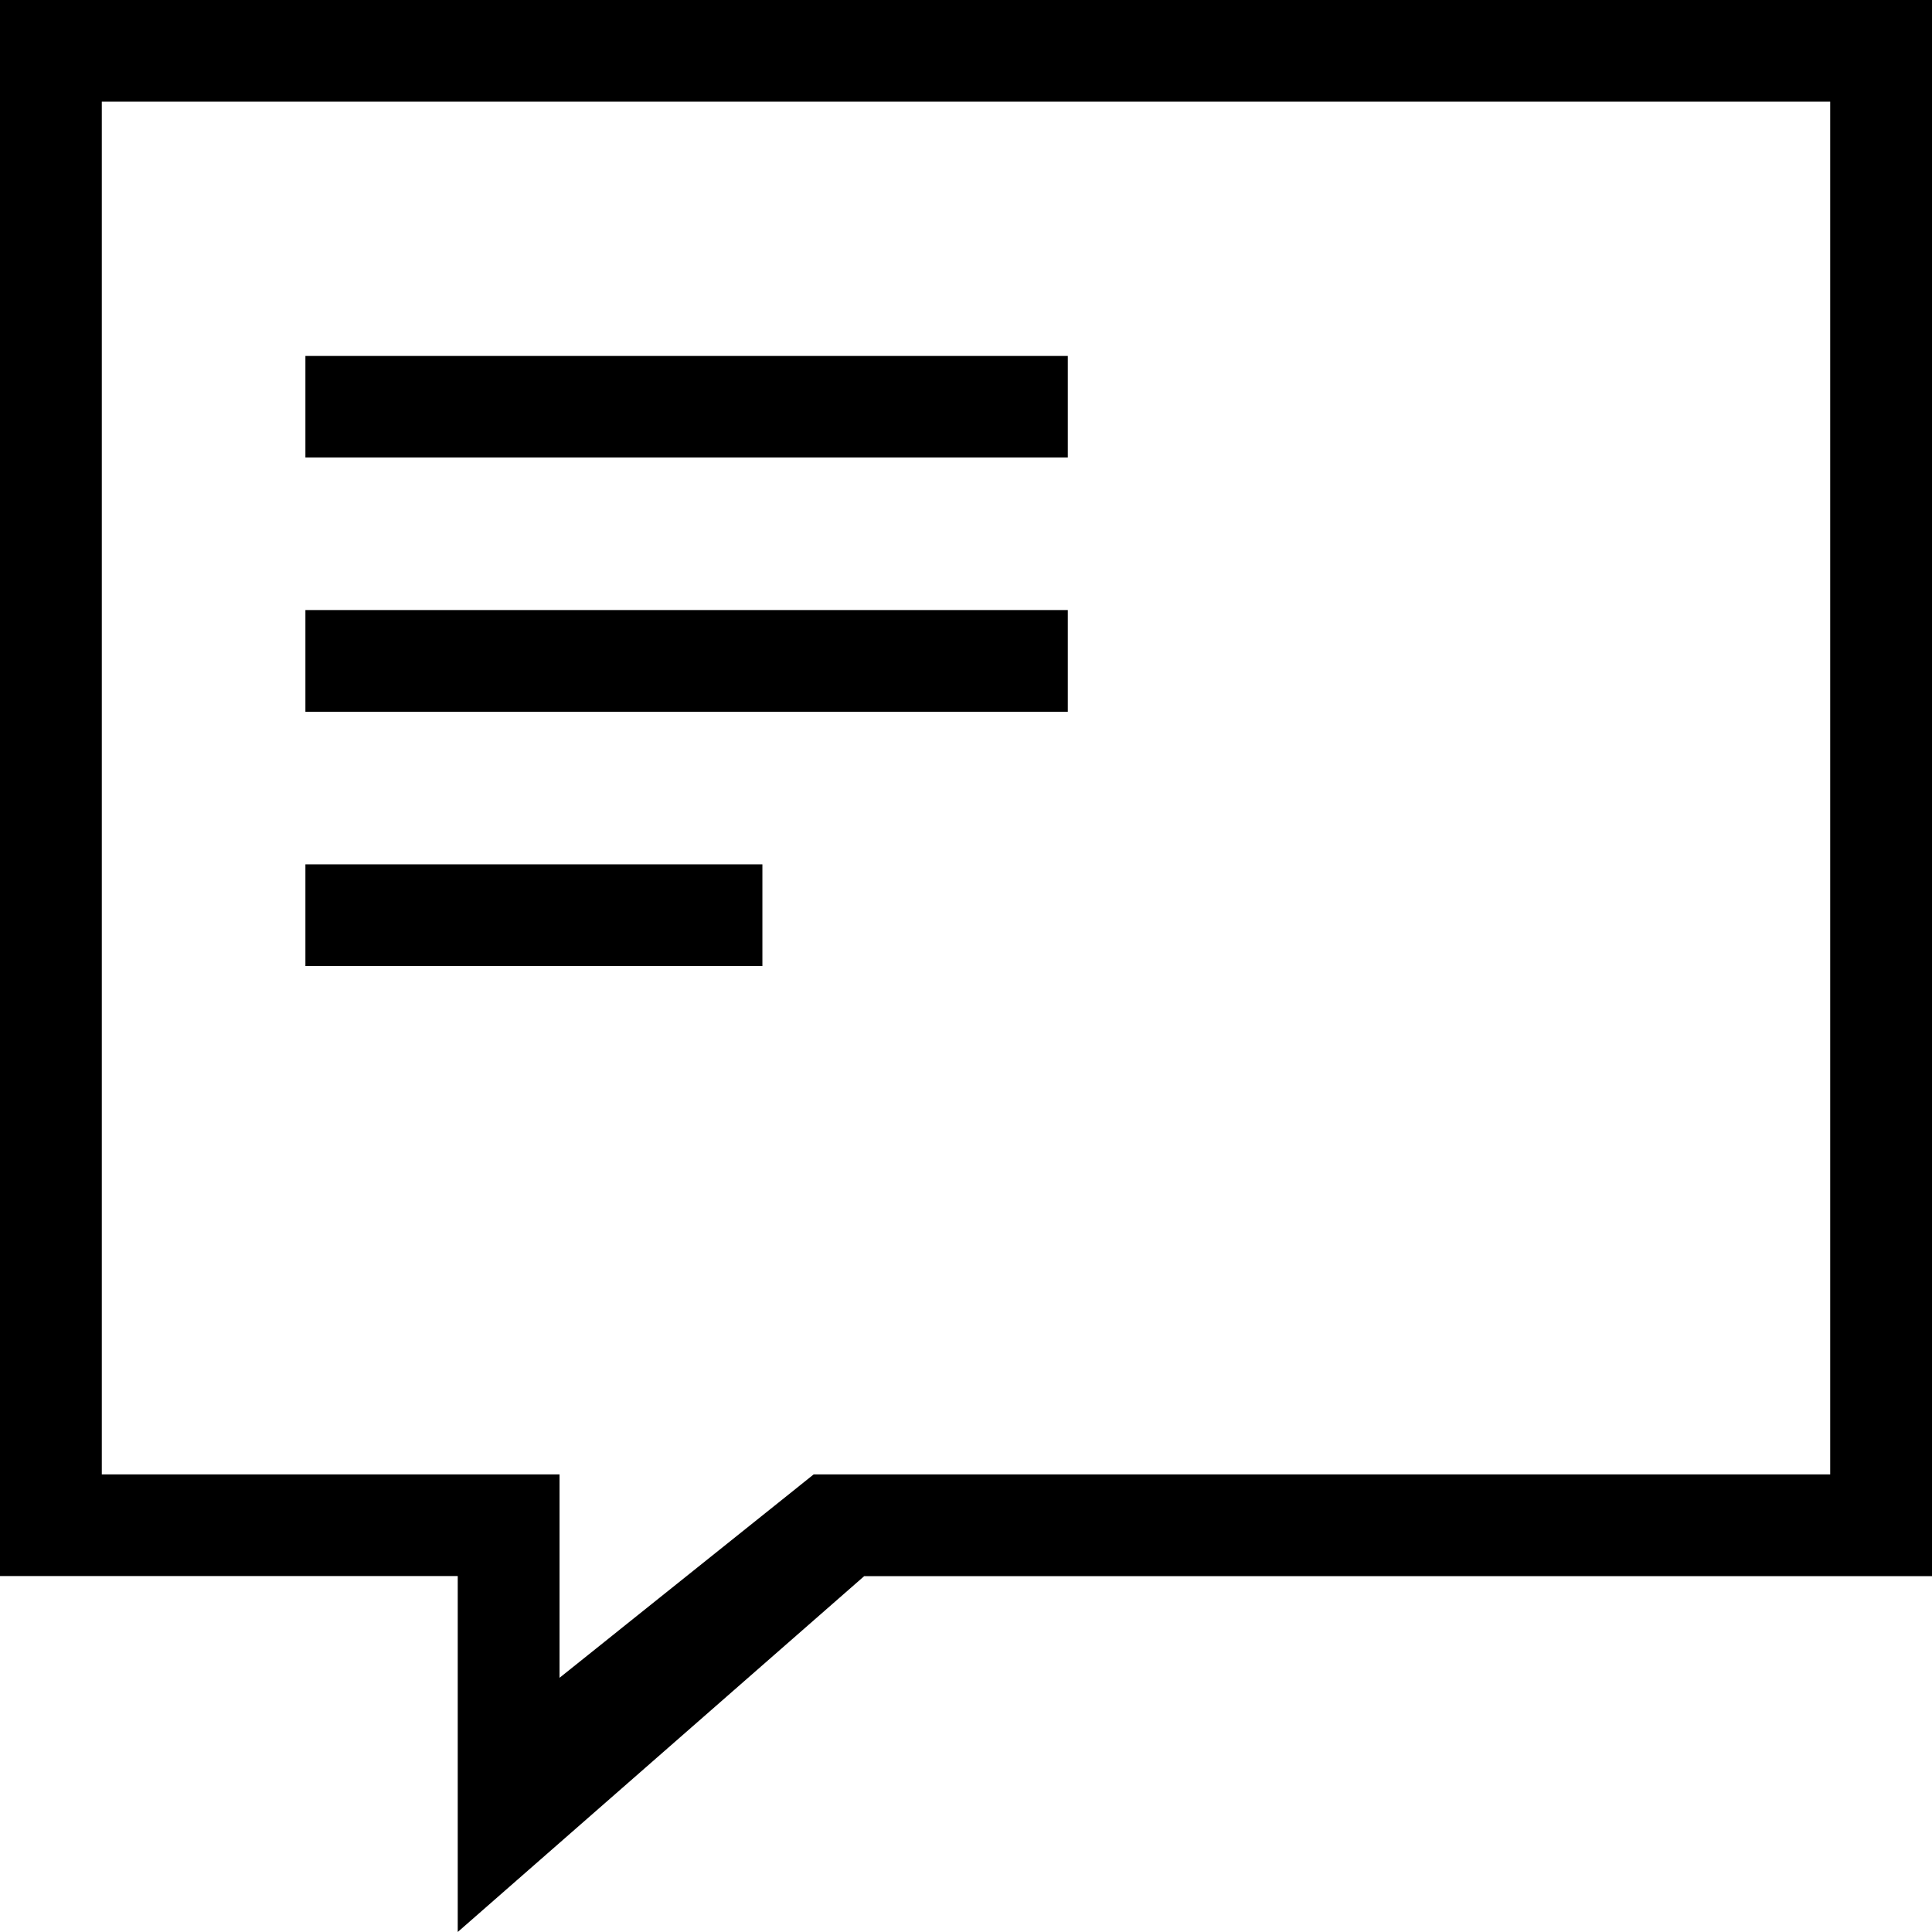 <svg height="26" viewBox="0 0 26 26" width="26" xmlns="http://www.w3.org/2000/svg"><path d="m1279.63 48.211-5.47 4.789v-4.79h-6.16v-21.21h26v21.211zm13-19.843h-23.26v18.474h6.16v2.737l3.42-2.737h13.68zm-20.52 10.264h6.15v1.368h-6.15zm0-3.422h10.26v1.369h-10.26zm0-3.42h10.26v1.367h-10.26z" fill-rule="evenodd" transform="translate(-1268 -27)"/></svg>
